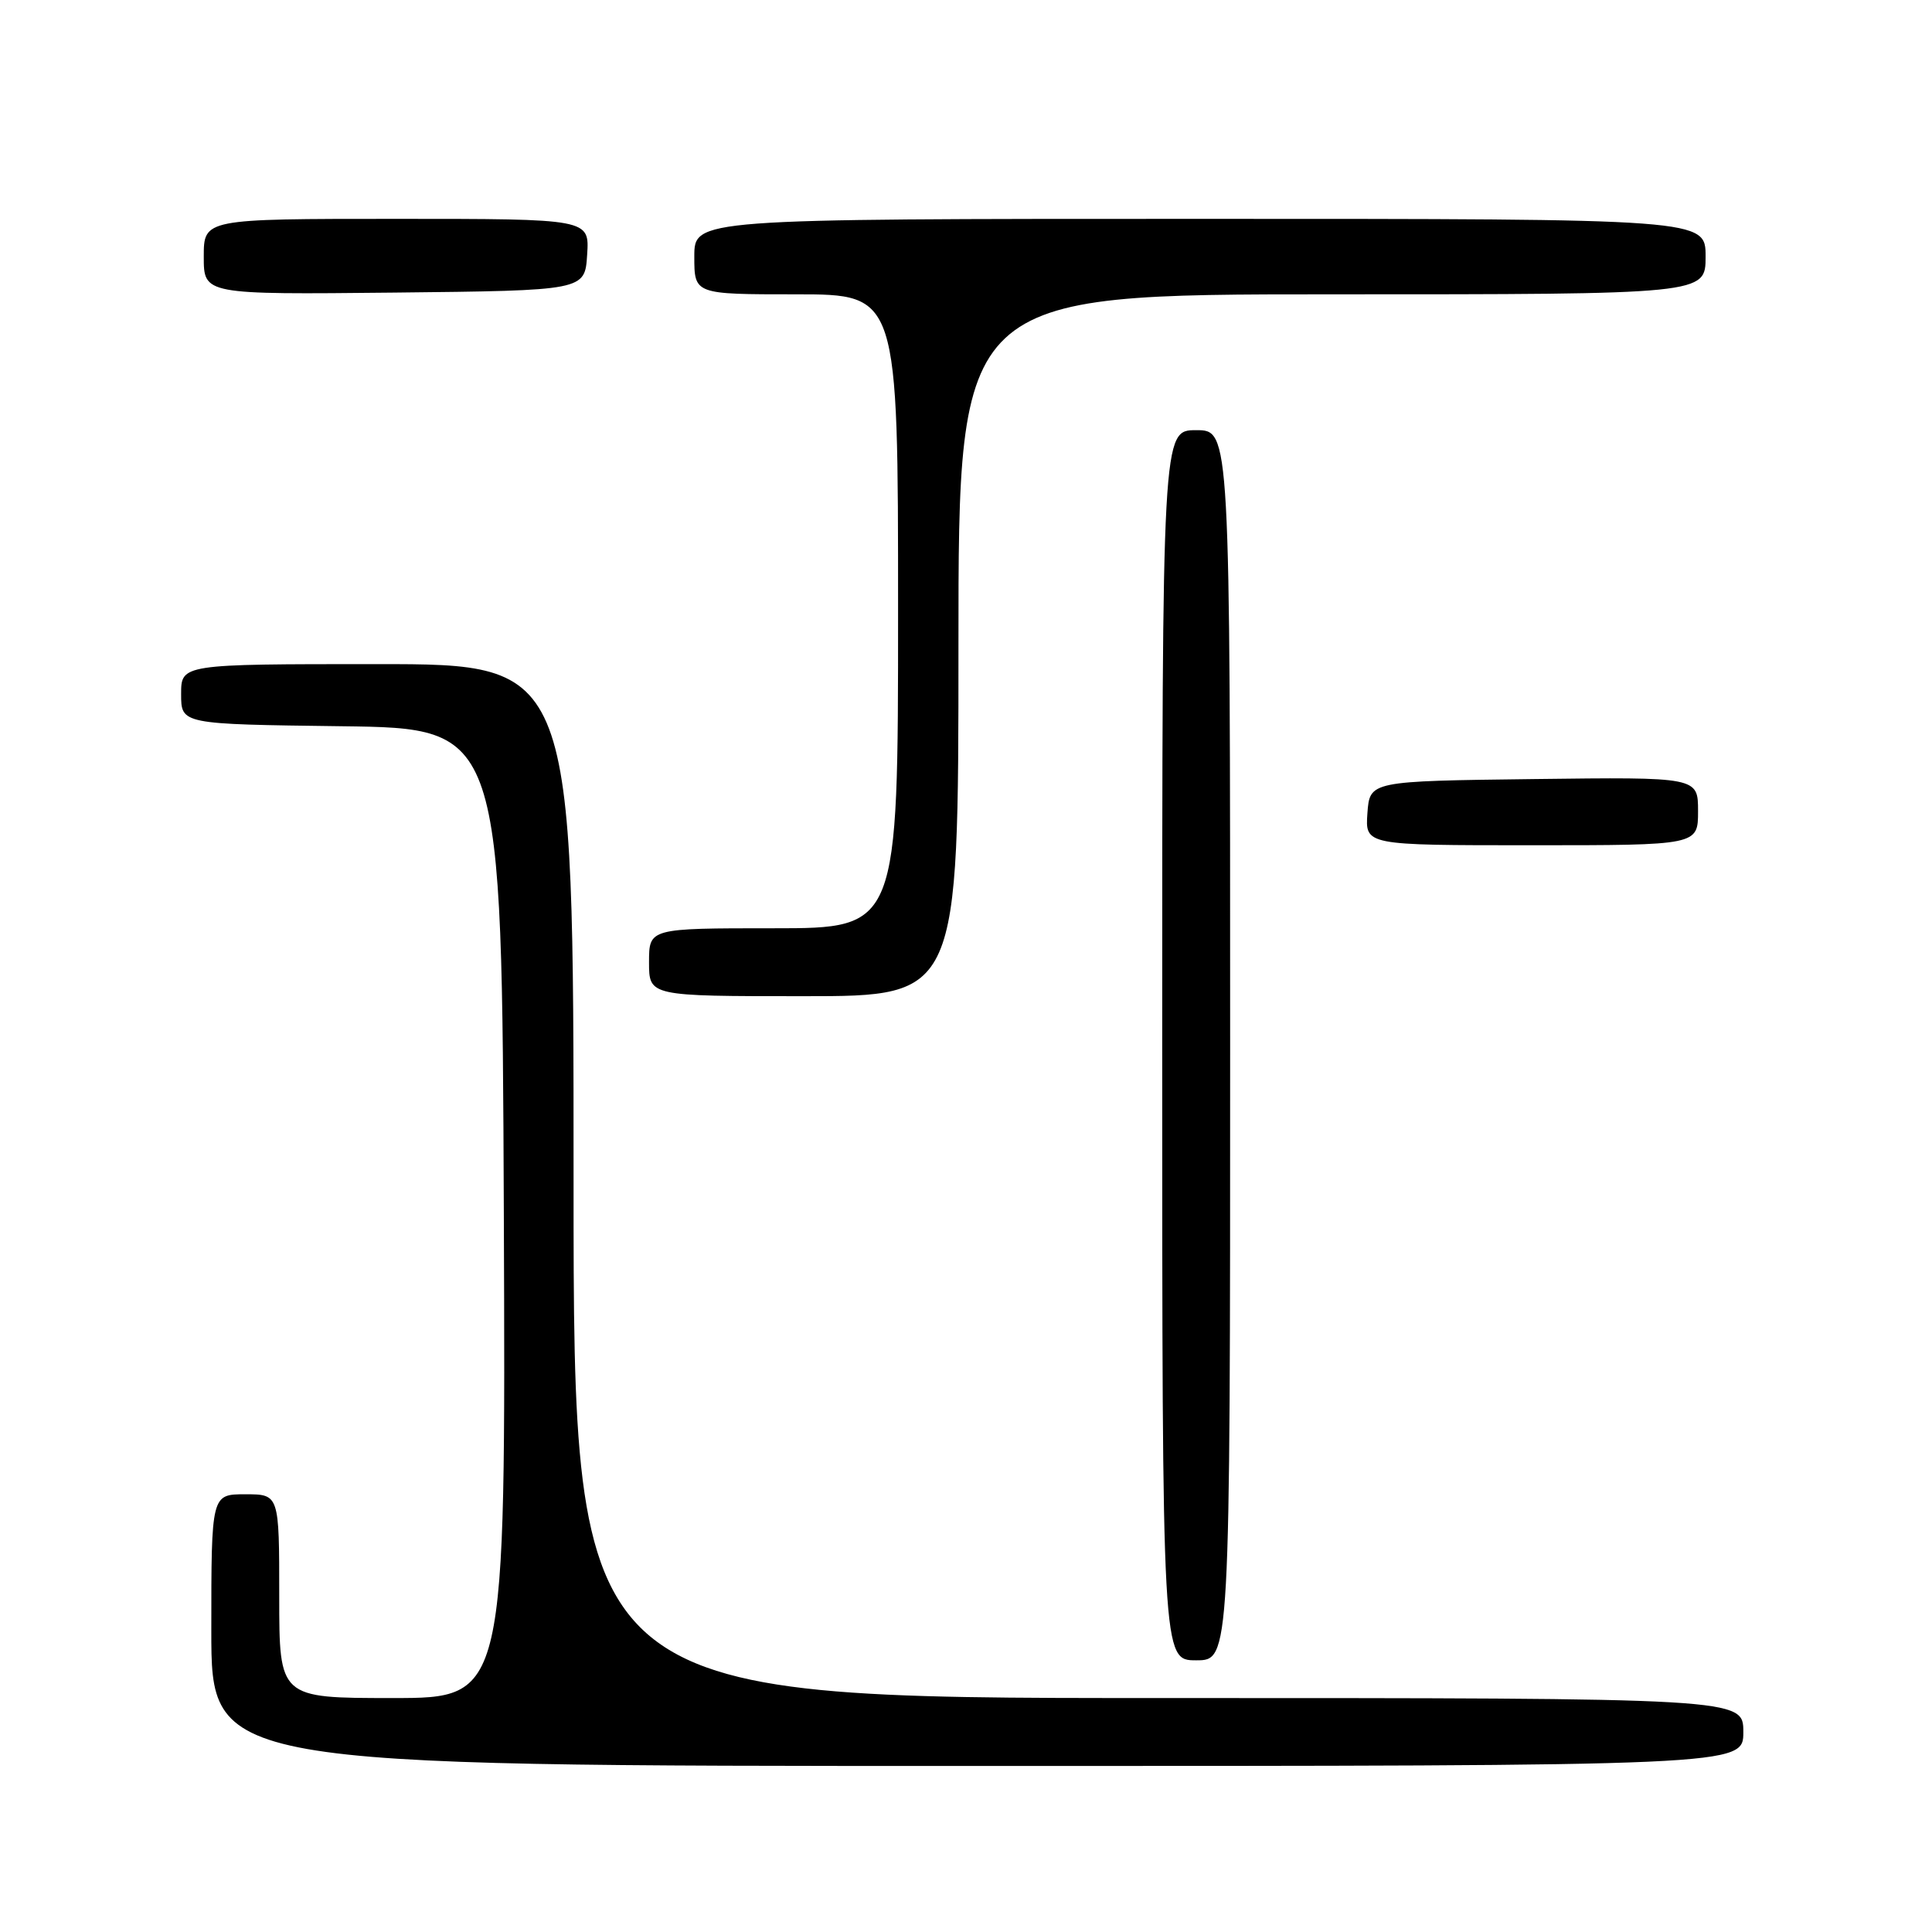 <?xml version="1.0" encoding="UTF-8" standalone="no"?>
<!DOCTYPE svg PUBLIC "-//W3C//DTD SVG 1.1//EN" "http://www.w3.org/Graphics/SVG/1.1/DTD/svg11.dtd" >
<svg xmlns="http://www.w3.org/2000/svg" xmlns:xlink="http://www.w3.org/1999/xlink" version="1.1" viewBox="0 0 256 256">
 <g >
 <path fill="currentColor"
d=" M 231.00 229.50 C 231.00 225.00 231.00 225.00 153.50 225.00 C 76.00 225.00 76.00 225.00 76.00 156.50 C 76.00 88.00 76.00 88.00 50.00 88.00 C 24.00 88.00 24.00 88.00 24.00 91.98 C 24.00 95.96 24.00 95.96 45.25 96.23 C 66.50 96.50 66.50 96.50 66.76 160.75 C 67.01 225.00 67.01 225.00 52.01 225.00 C 37.00 225.00 37.00 225.00 37.00 211.50 C 37.00 198.00 37.00 198.00 32.50 198.00 C 28.00 198.00 28.00 198.00 28.00 216.00 C 28.00 234.00 28.00 234.00 129.50 234.00 C 231.00 234.00 231.00 234.00 231.00 229.50 Z  M 163.00 138.50 C 163.00 57.00 163.00 57.00 158.50 57.00 C 154.00 57.00 154.00 57.00 154.00 138.50 C 154.00 220.00 154.00 220.00 158.50 220.00 C 163.00 220.00 163.00 220.00 163.00 138.50 Z  M 127.00 85.50 C 127.00 39.00 127.00 39.00 176.50 39.00 C 226.00 39.00 226.00 39.00 226.00 34.00 C 226.00 29.00 226.00 29.00 159.00 29.00 C 92.00 29.00 92.00 29.00 92.00 34.00 C 92.00 39.00 92.00 39.00 105.50 39.00 C 119.00 39.00 119.00 39.00 119.00 81.00 C 119.00 123.00 119.00 123.00 102.50 123.00 C 86.00 123.00 86.00 123.00 86.00 127.50 C 86.00 132.00 86.00 132.00 106.50 132.00 C 127.00 132.00 127.00 132.00 127.00 85.50 Z  M 225.00 107.48 C 225.00 102.96 225.00 102.96 203.25 103.23 C 181.50 103.50 181.50 103.50 181.19 107.75 C 180.89 112.00 180.89 112.00 202.94 112.00 C 225.00 112.00 225.00 112.00 225.00 107.48 Z  M 77.80 33.75 C 78.11 29.00 78.11 29.00 52.55 29.00 C 27.00 29.00 27.00 29.00 27.00 34.02 C 27.00 39.03 27.00 39.03 52.25 38.77 C 77.50 38.50 77.50 38.50 77.80 33.75 Z "/>
</g>
</svg>